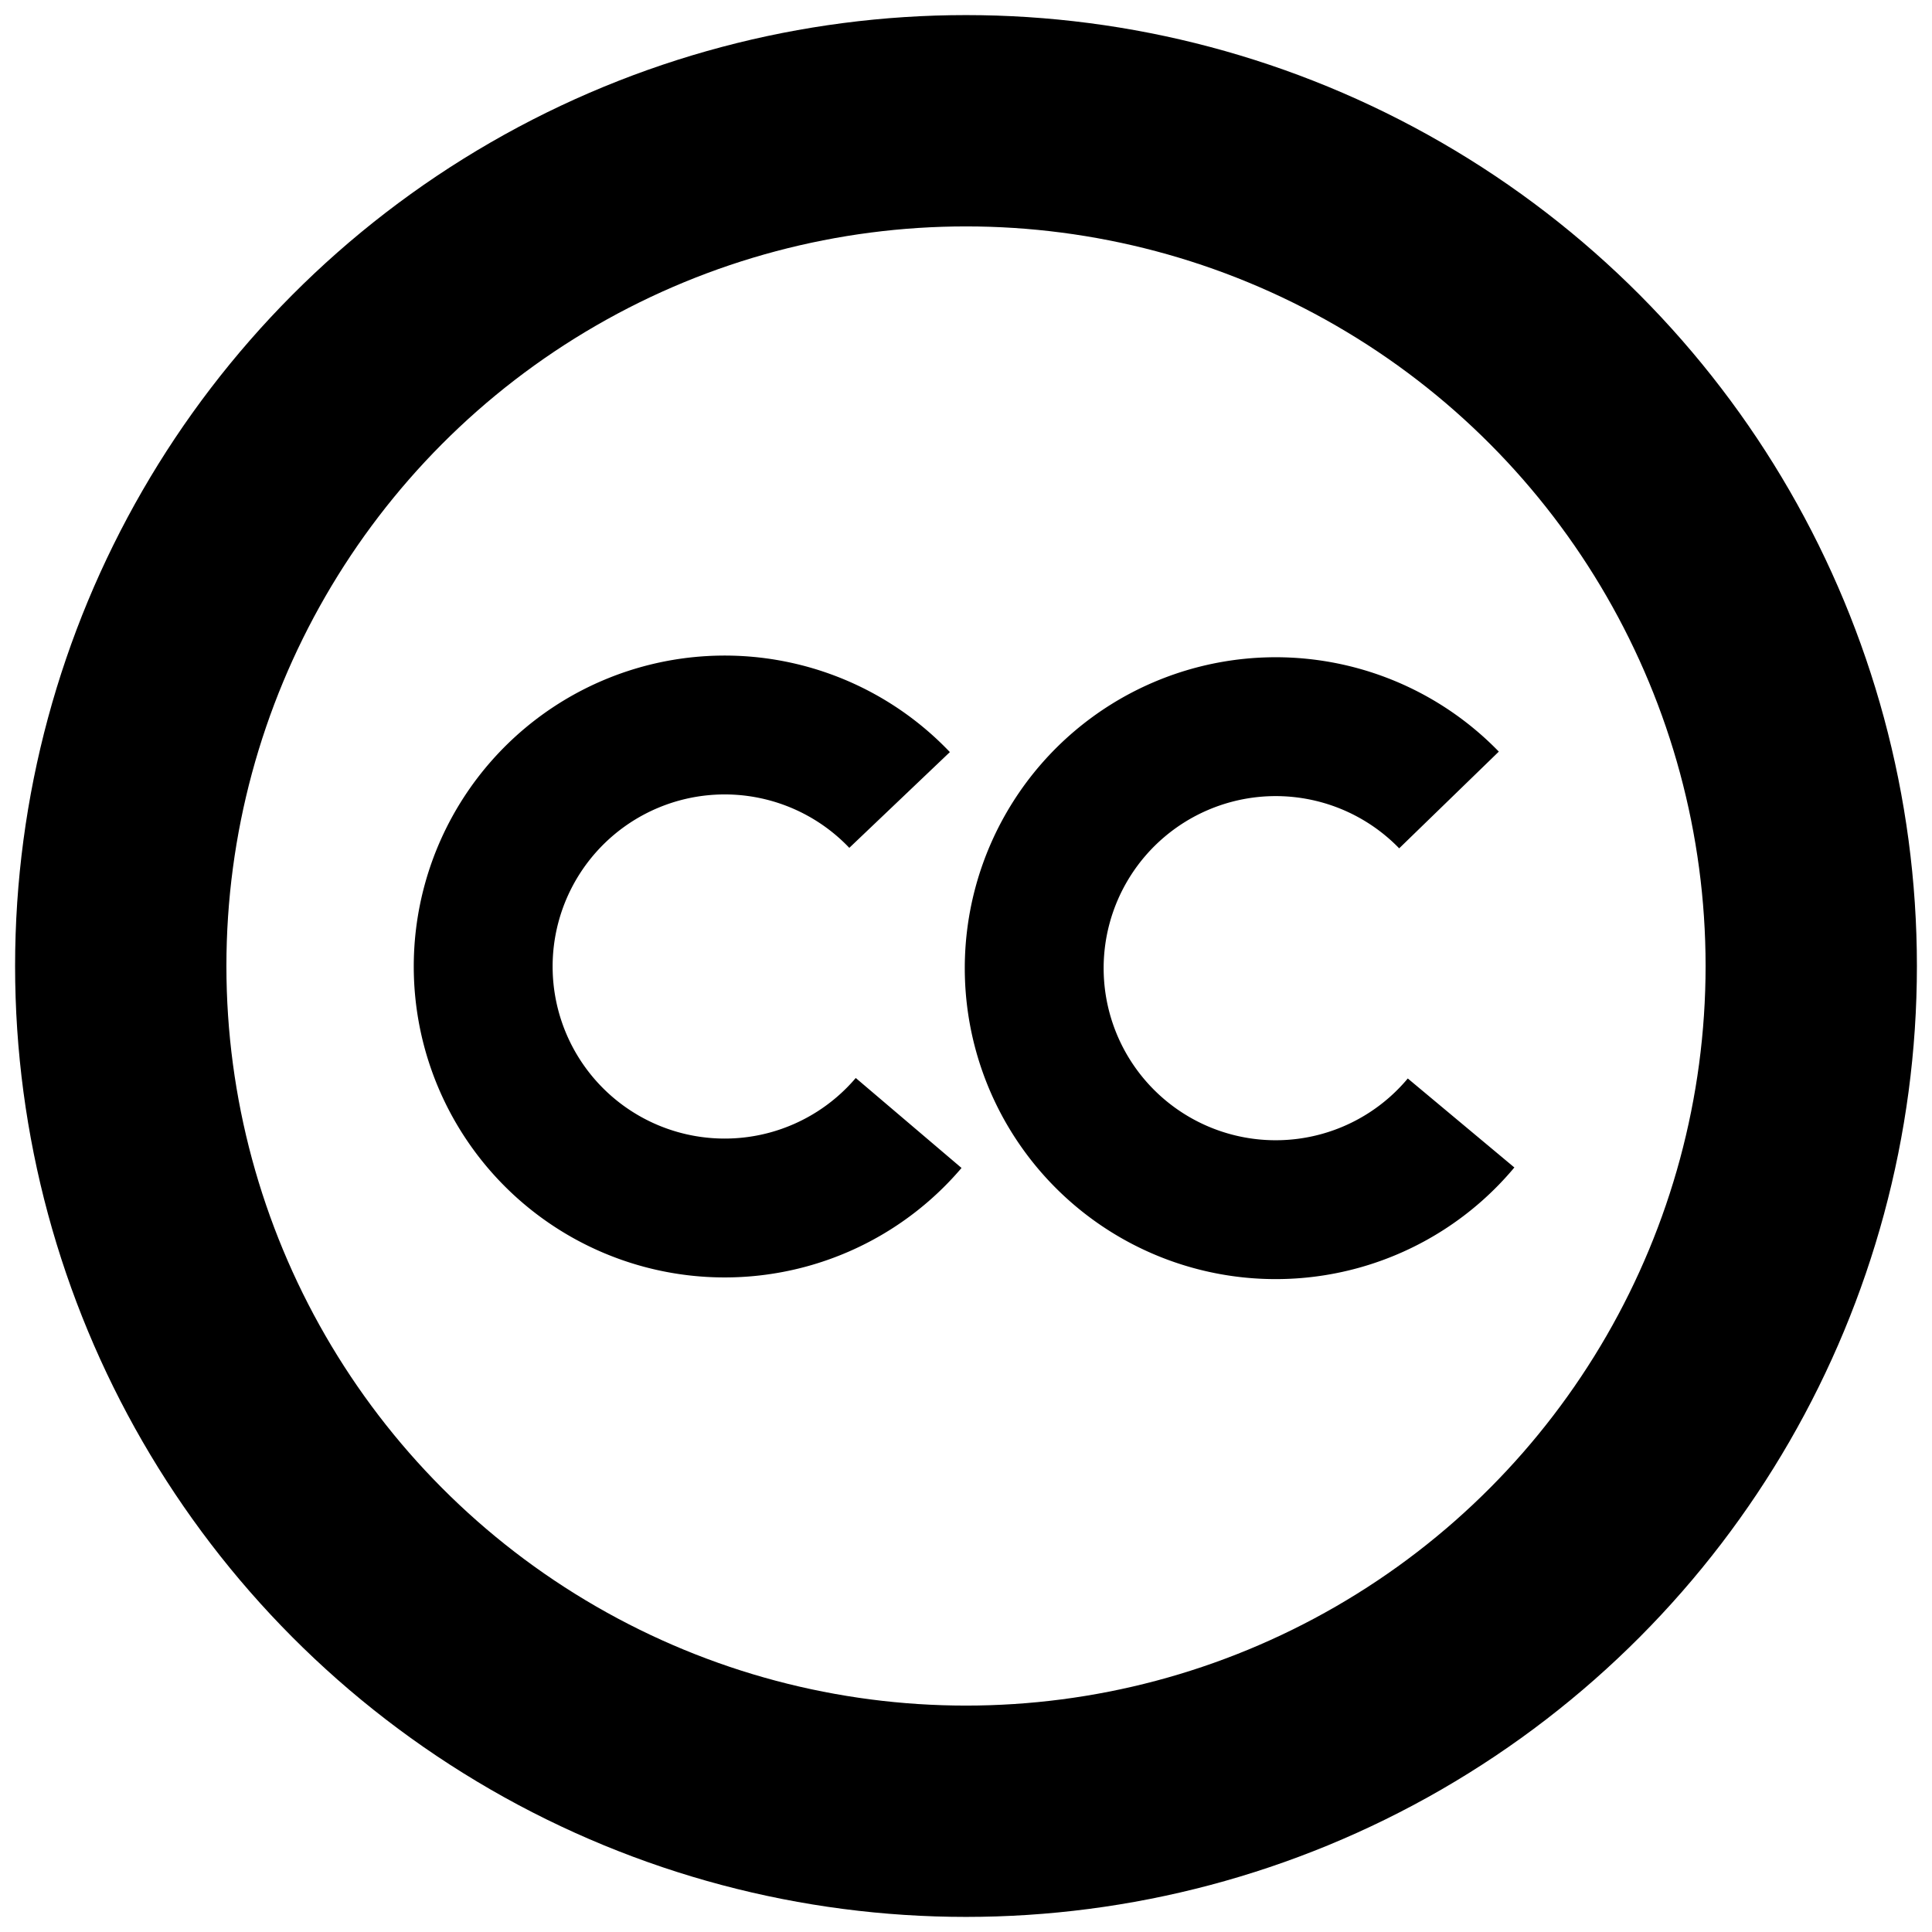 <svg width="28" height="28" viewBox="5.5 -4 64 64" xmlns="http://www.w3.org/2000/svg"><g fill="none" stroke="#000"><circle cx="37.5" cy="28" r="28" stroke-width="7"/><path d="M53.9 33.2a8 8 0 1 1-.4-10.7M35.6 33.2a8 8 0 1 1-.3-10.7" stroke-width="4.6"/></g></svg>
